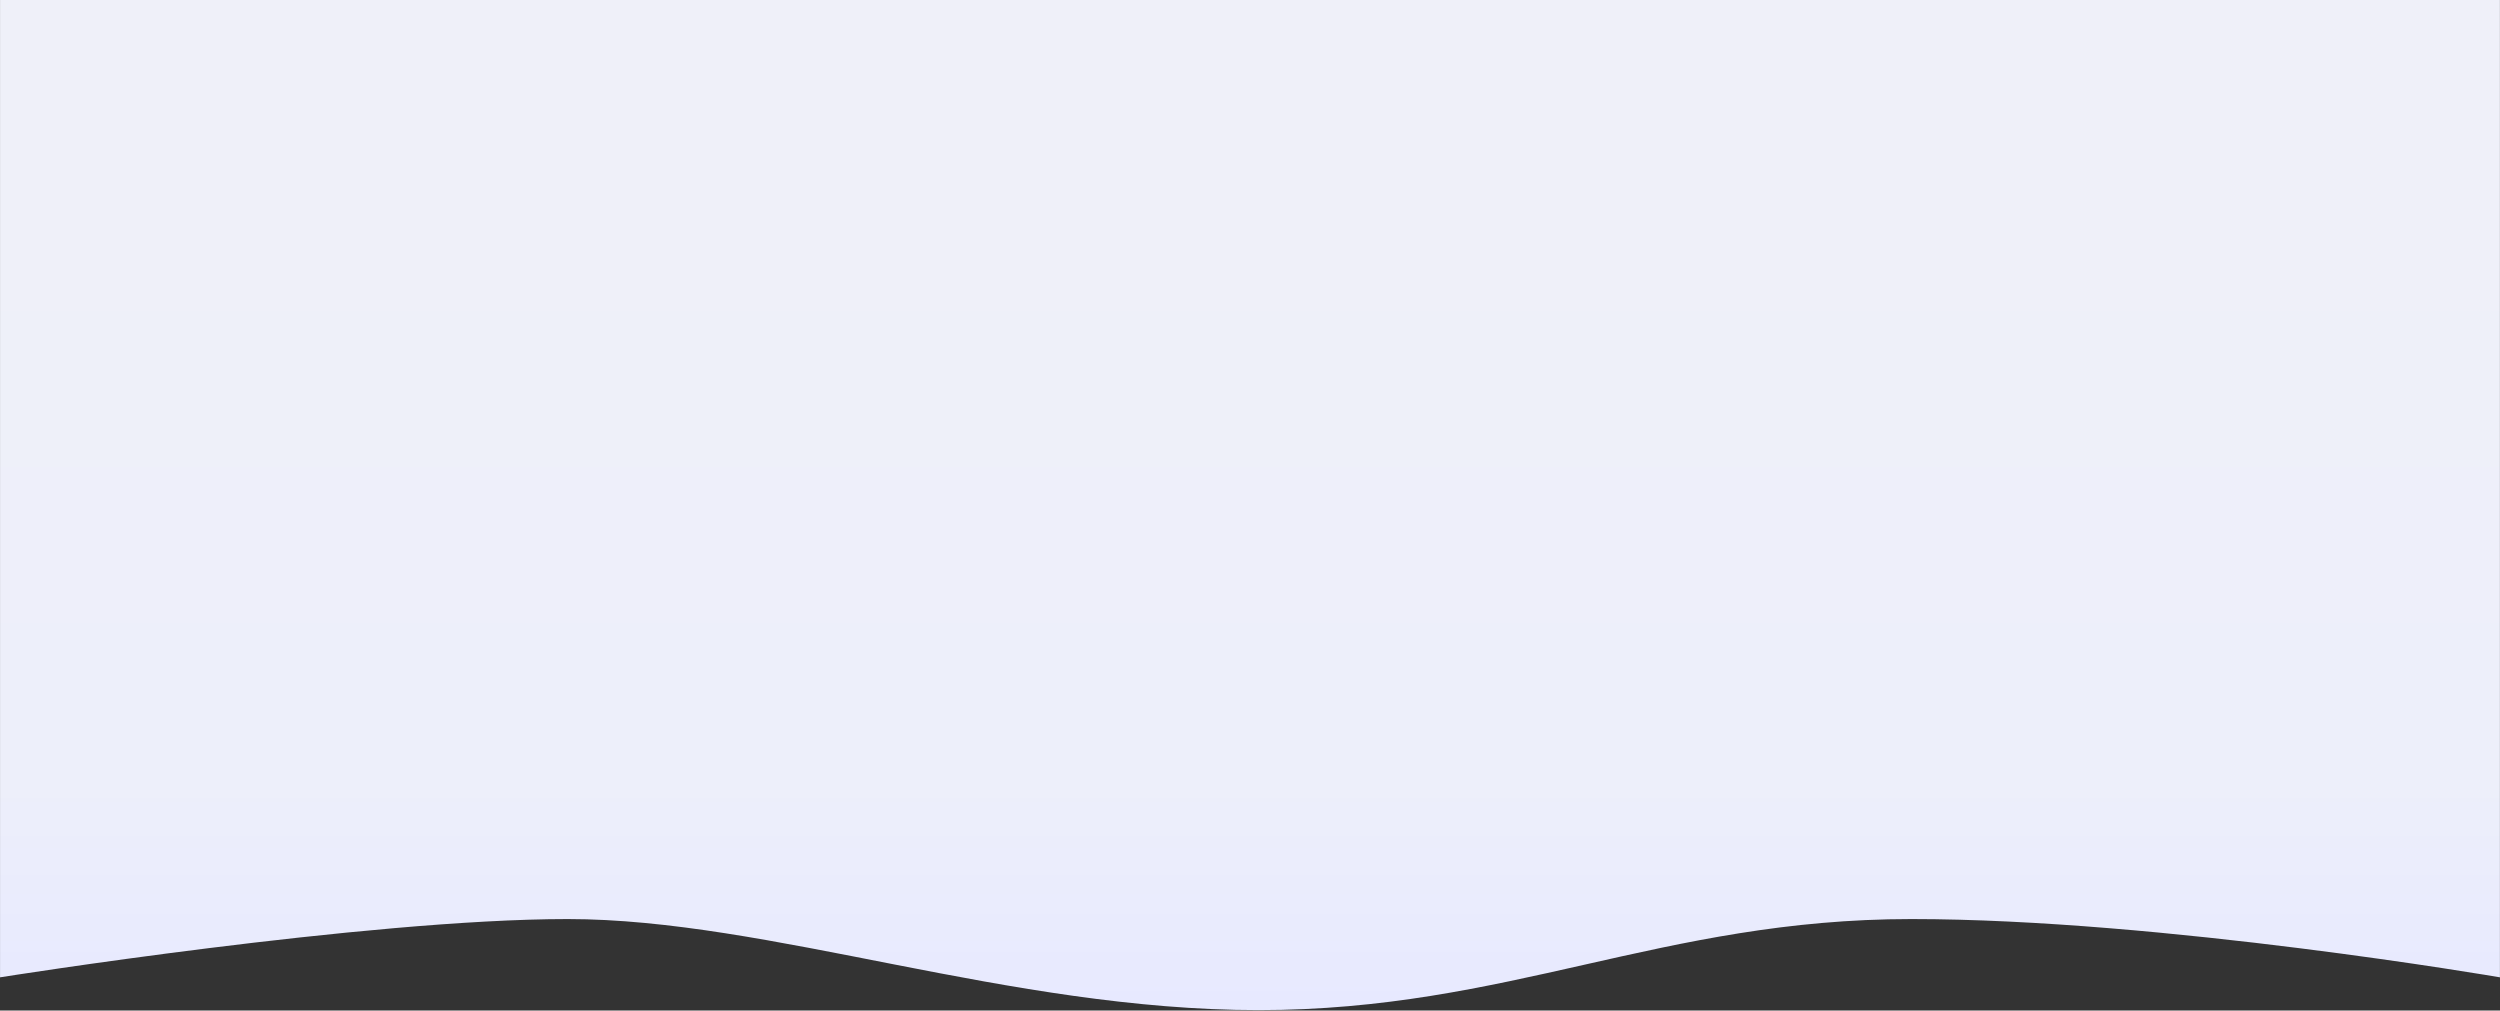 <svg width="1373" height="555" viewBox="0 0 1373 555" fill="none" xmlns="http://www.w3.org/2000/svg">
<rect x="0" y="0" width="1373" height="555" fill="#333333" stroke="none"/>
<path d="M0.021 0.009H1372.96V536.748C1372.96 536.748 1187.04 504.748 1049.75 504.748C912.454 504.748 828.552 554.748 691.258 554.748C553.964 554.748 422.391 504.748 311.793 504.748C201.195 504.748 0.021 536.748 0.021 536.748L0.021 0.009Z" fill="url(#paint0_linear)"/>
<defs>
<linearGradient id="paint0_linear" x1="686.491" y1="85.083" x2="686.491" y2="554.748" gradientUnits="userSpaceOnUse">
<stop stop-color="#EFF0F9"/>
<stop offset="0.729" stop-color="#EDEFFA"/>
<stop offset="1" stop-color="#E7E9FF"/>
</linearGradient>
</defs>
</svg>
